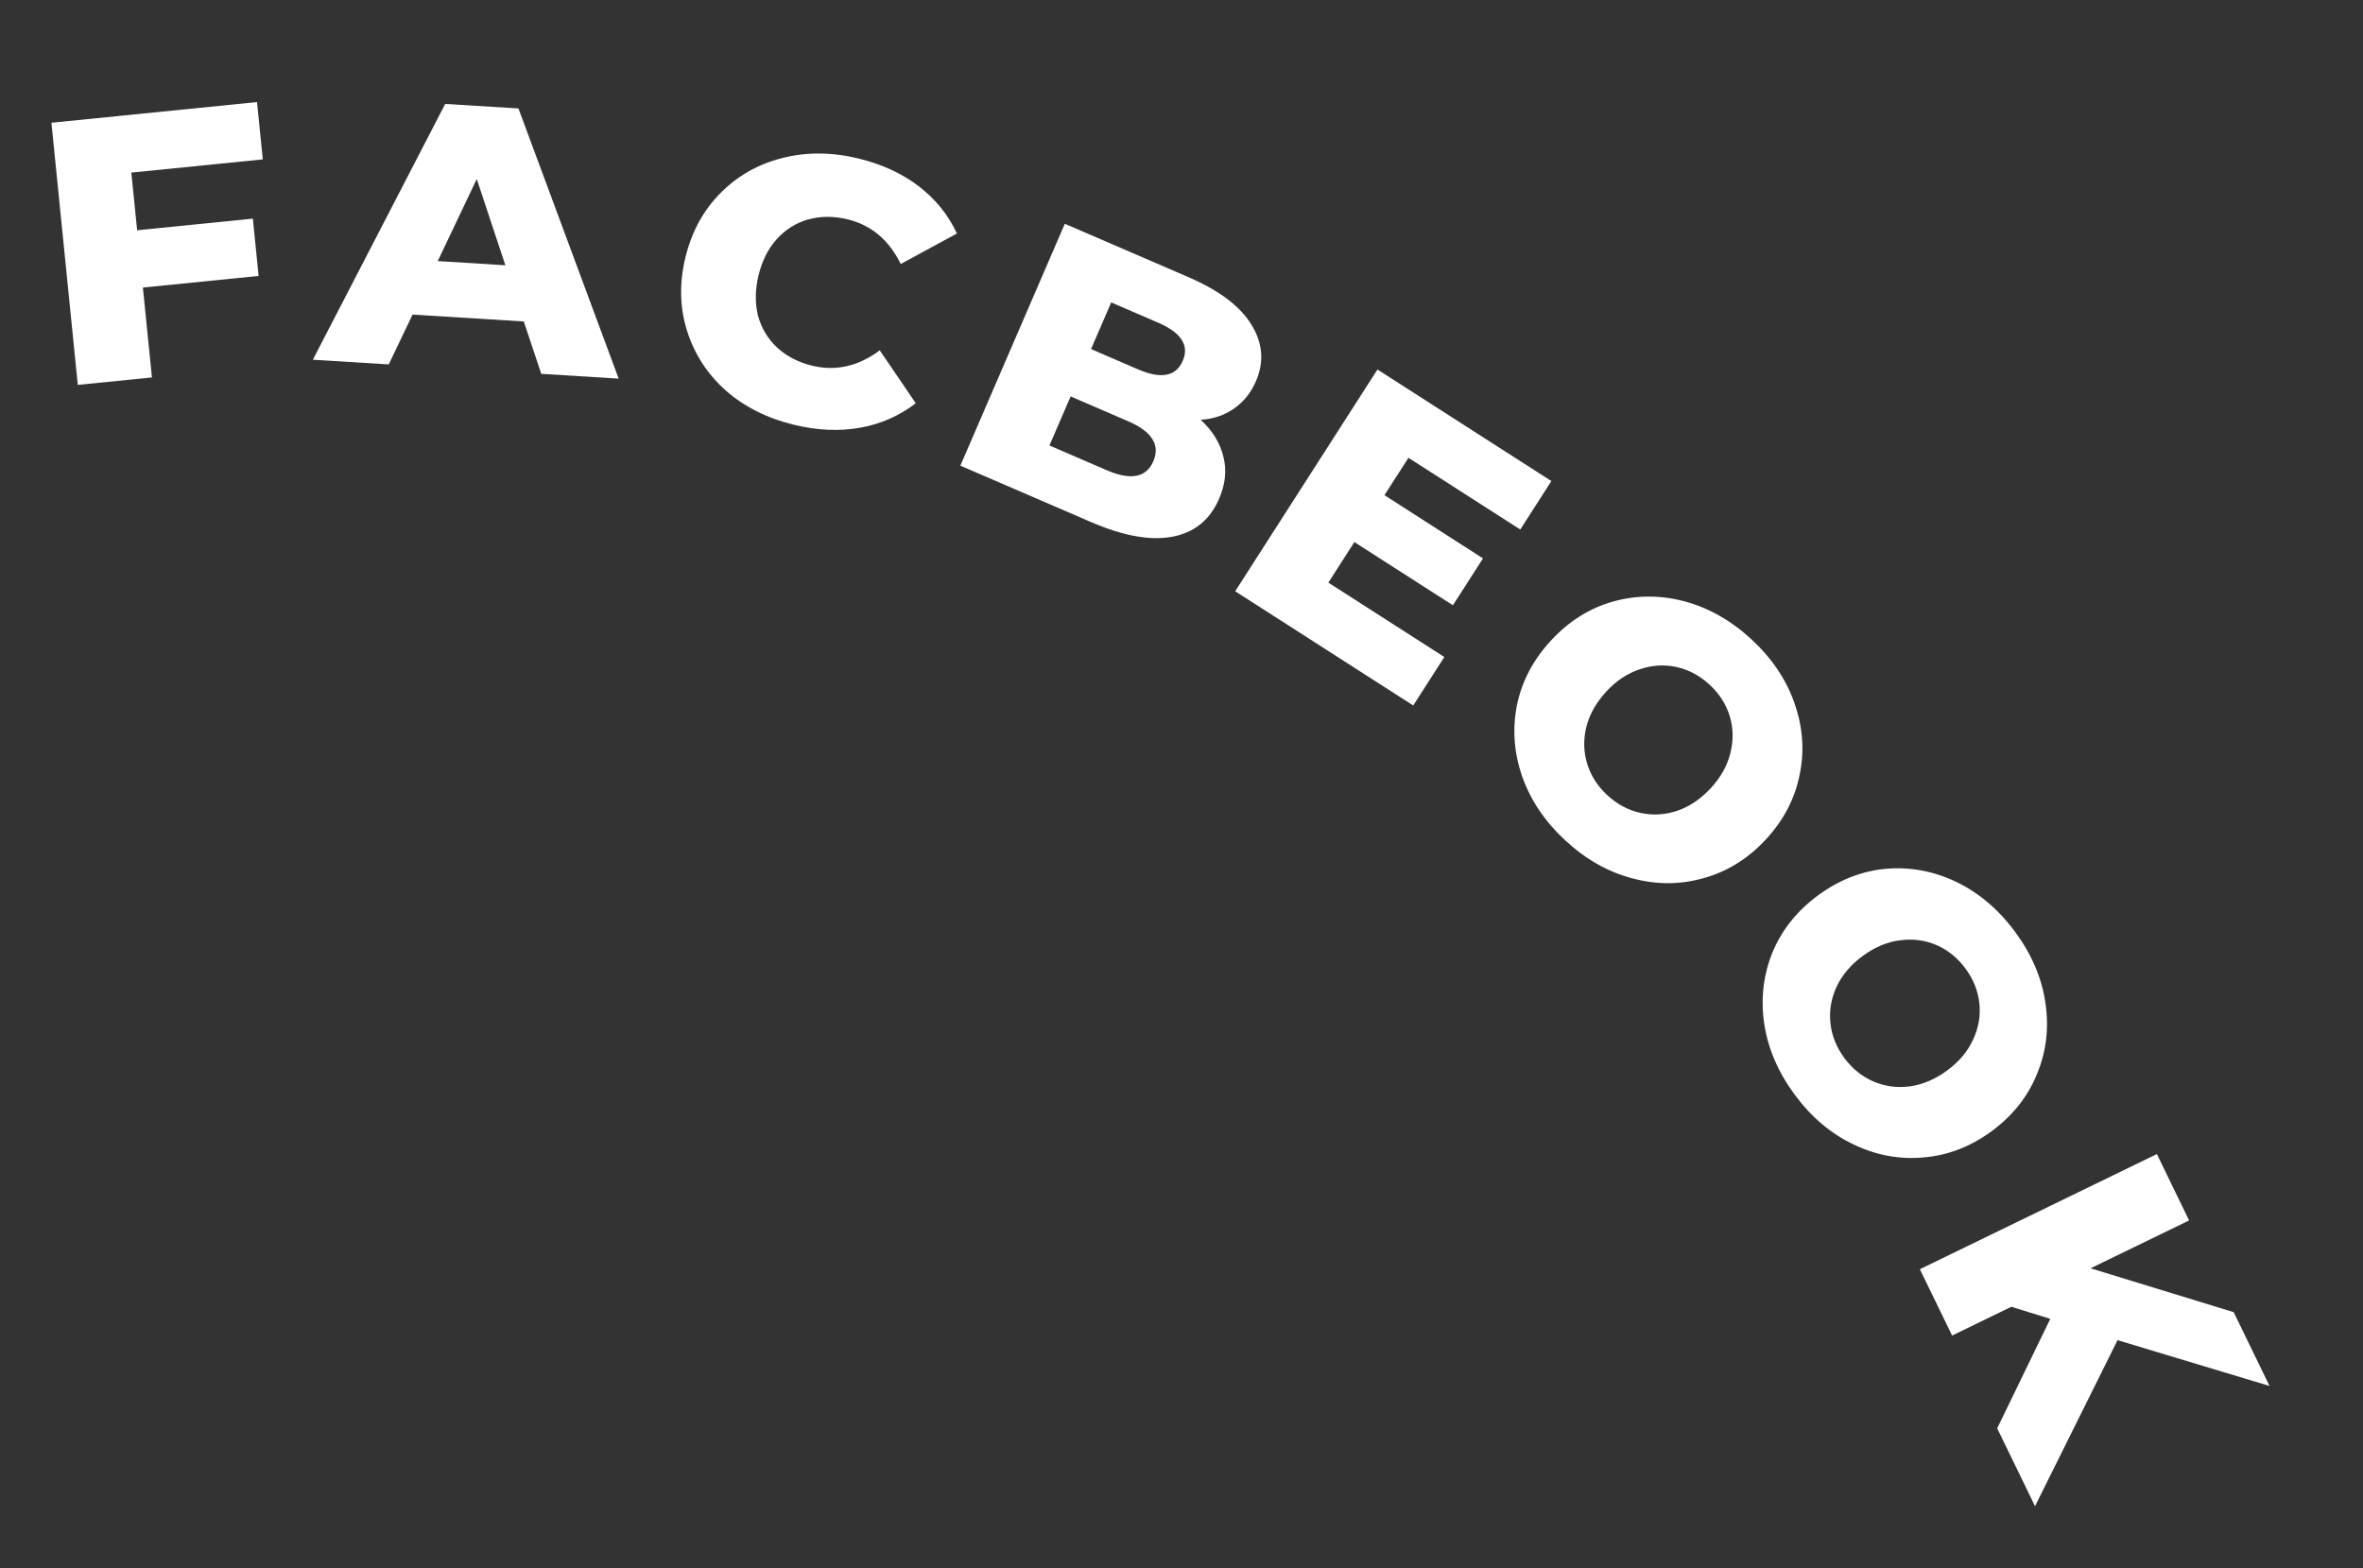 <svg width="113" height="75" viewBox="0 0 113 75" fill="none" xmlns="http://www.w3.org/2000/svg">
<rect x="0" y="0" width="113" height="75" fill="#333333" stroke="none"/>
<path d="M6.28 8.254L6.558 11.012L12.092 10.455L12.367 13.196L6.833 13.752L7.266 18.05L3.72 18.407L2.459 5.87L12.291 4.881L12.567 7.622L6.28 8.254Z" fill="white"/>
<path d="M25.047 15.373L19.729 15.045L18.59 17.427L14.961 17.203L21.29 4.97L24.793 5.186L29.585 18.107L25.884 17.878L25.047 15.373ZM24.167 12.686L22.799 8.562L20.933 12.486L24.167 12.686Z" fill="white"/>
<path d="M37.966 20.314C36.683 20.003 35.594 19.455 34.697 18.669C33.816 17.875 33.201 16.923 32.853 15.814C32.505 14.704 32.479 13.538 32.776 12.313C33.073 11.089 33.631 10.063 34.449 9.237C35.267 8.41 36.248 7.852 37.393 7.562C38.552 7.263 39.773 7.269 41.056 7.58C42.175 7.852 43.136 8.295 43.938 8.909C44.739 9.523 45.347 10.276 45.761 11.167L43.073 12.626C42.512 11.477 41.666 10.766 40.535 10.491C39.87 10.33 39.24 10.331 38.644 10.495C38.06 10.663 37.558 10.979 37.136 11.445C36.729 11.902 36.442 12.474 36.275 13.162C36.108 13.85 36.099 14.496 36.249 15.101C36.413 15.696 36.716 16.202 37.159 16.618C37.613 17.037 38.172 17.327 38.837 17.488C39.968 17.763 41.046 17.518 42.071 16.754L43.791 19.283C43.015 19.885 42.13 20.275 41.136 20.454C40.142 20.633 39.085 20.586 37.966 20.314Z" fill="white"/>
<path d="M57.42 20.076C57.981 20.593 58.342 21.18 58.503 21.837C58.668 22.484 58.601 23.154 58.301 23.848C57.864 24.862 57.118 25.468 56.065 25.667C55.012 25.866 53.714 25.632 52.172 24.966L45.925 22.269L50.92 10.701L56.836 13.256C58.312 13.893 59.317 14.654 59.85 15.537C60.389 16.41 60.458 17.309 60.058 18.235C59.82 18.786 59.469 19.222 59.003 19.544C58.553 19.859 58.026 20.037 57.42 20.076ZM53.139 14.463L52.175 16.694L54.423 17.664C55.525 18.14 56.237 18.003 56.561 17.254C56.879 16.516 56.488 15.909 55.386 15.433L53.139 14.463ZM52.928 22.489C54.074 22.983 54.815 22.84 55.153 22.058C55.491 21.275 55.087 20.637 53.941 20.142L51.198 18.958L50.185 21.304L52.928 22.489Z" fill="white"/>
<path d="M69.069 31.42L67.582 33.738L59.067 28.276L65.87 17.671L74.188 23.006L72.701 25.324L67.353 21.893L66.206 23.681L70.918 26.704L69.479 28.946L64.767 25.924L63.523 27.863L69.069 31.42Z" fill="white"/>
<path d="M74.864 40.201C73.885 39.298 73.195 38.276 72.793 37.138C72.399 36.007 72.316 34.868 72.541 33.721C72.776 32.582 73.317 31.554 74.163 30.637C75.01 29.72 75.991 29.099 77.108 28.774C78.233 28.458 79.375 28.45 80.533 28.752C81.701 29.062 82.774 29.669 83.752 30.572C84.731 31.476 85.417 32.493 85.811 33.623C86.213 34.762 86.297 35.901 86.062 37.04C85.836 38.187 85.3 39.219 84.453 40.136C83.607 41.053 82.621 41.67 81.496 41.987C80.379 42.312 79.237 42.319 78.07 42.009C76.912 41.707 75.843 41.105 74.864 40.201ZM76.866 38.032C77.334 38.463 77.859 38.744 78.441 38.873C79.024 39.003 79.609 38.971 80.195 38.778C80.79 38.576 81.328 38.214 81.808 37.694C82.288 37.174 82.601 36.614 82.747 36.013C82.901 35.404 82.89 34.815 82.715 34.244C82.539 33.674 82.217 33.173 81.75 32.741C81.283 32.31 80.758 32.029 80.175 31.9C79.593 31.77 79.004 31.807 78.409 32.009C77.822 32.202 77.289 32.559 76.808 33.079C76.328 33.599 76.011 34.164 75.857 34.773C75.711 35.373 75.726 35.959 75.902 36.529C76.078 37.1 76.399 37.601 76.866 38.032Z" fill="white"/>
<path d="M85.823 52.35C85.032 51.278 84.545 50.145 84.365 48.951C84.191 47.767 84.323 46.633 84.76 45.548C85.205 44.474 85.929 43.566 86.933 42.825C87.937 42.083 89.017 41.658 90.175 41.549C91.34 41.449 92.463 41.657 93.544 42.171C94.632 42.695 95.572 43.493 96.363 44.564C97.155 45.635 97.637 46.763 97.811 47.948C97.992 49.142 97.86 50.276 97.415 51.351C96.978 52.435 96.257 53.347 95.253 54.089C94.249 54.83 93.165 55.251 92 55.35C90.843 55.46 89.72 55.252 88.632 54.728C87.551 54.214 86.614 53.421 85.823 52.35ZM88.197 50.596C88.575 51.107 89.038 51.481 89.586 51.718C90.134 51.955 90.714 52.034 91.327 51.954C91.949 51.867 92.545 51.614 93.114 51.193C93.684 50.773 94.097 50.281 94.353 49.719C94.619 49.15 94.719 48.569 94.653 47.975C94.588 47.382 94.367 46.83 93.989 46.318C93.611 45.806 93.148 45.432 92.6 45.195C92.052 44.959 91.467 44.883 90.845 44.97C90.232 45.05 89.641 45.3 89.072 45.72C88.502 46.141 88.085 46.636 87.819 47.205C87.563 47.767 87.468 48.345 87.533 48.938C87.598 49.532 87.82 50.084 88.197 50.596Z" fill="white"/>
<path d="M98.046 63.071L96.184 62.494L93.351 63.871L91.809 60.698L103.143 55.191L104.684 58.365L99.973 60.654L106.816 62.752L108.531 66.282L101.262 64.09L97.316 72.031L95.507 68.307L98.046 63.071Z" fill="white"/>
</svg>

